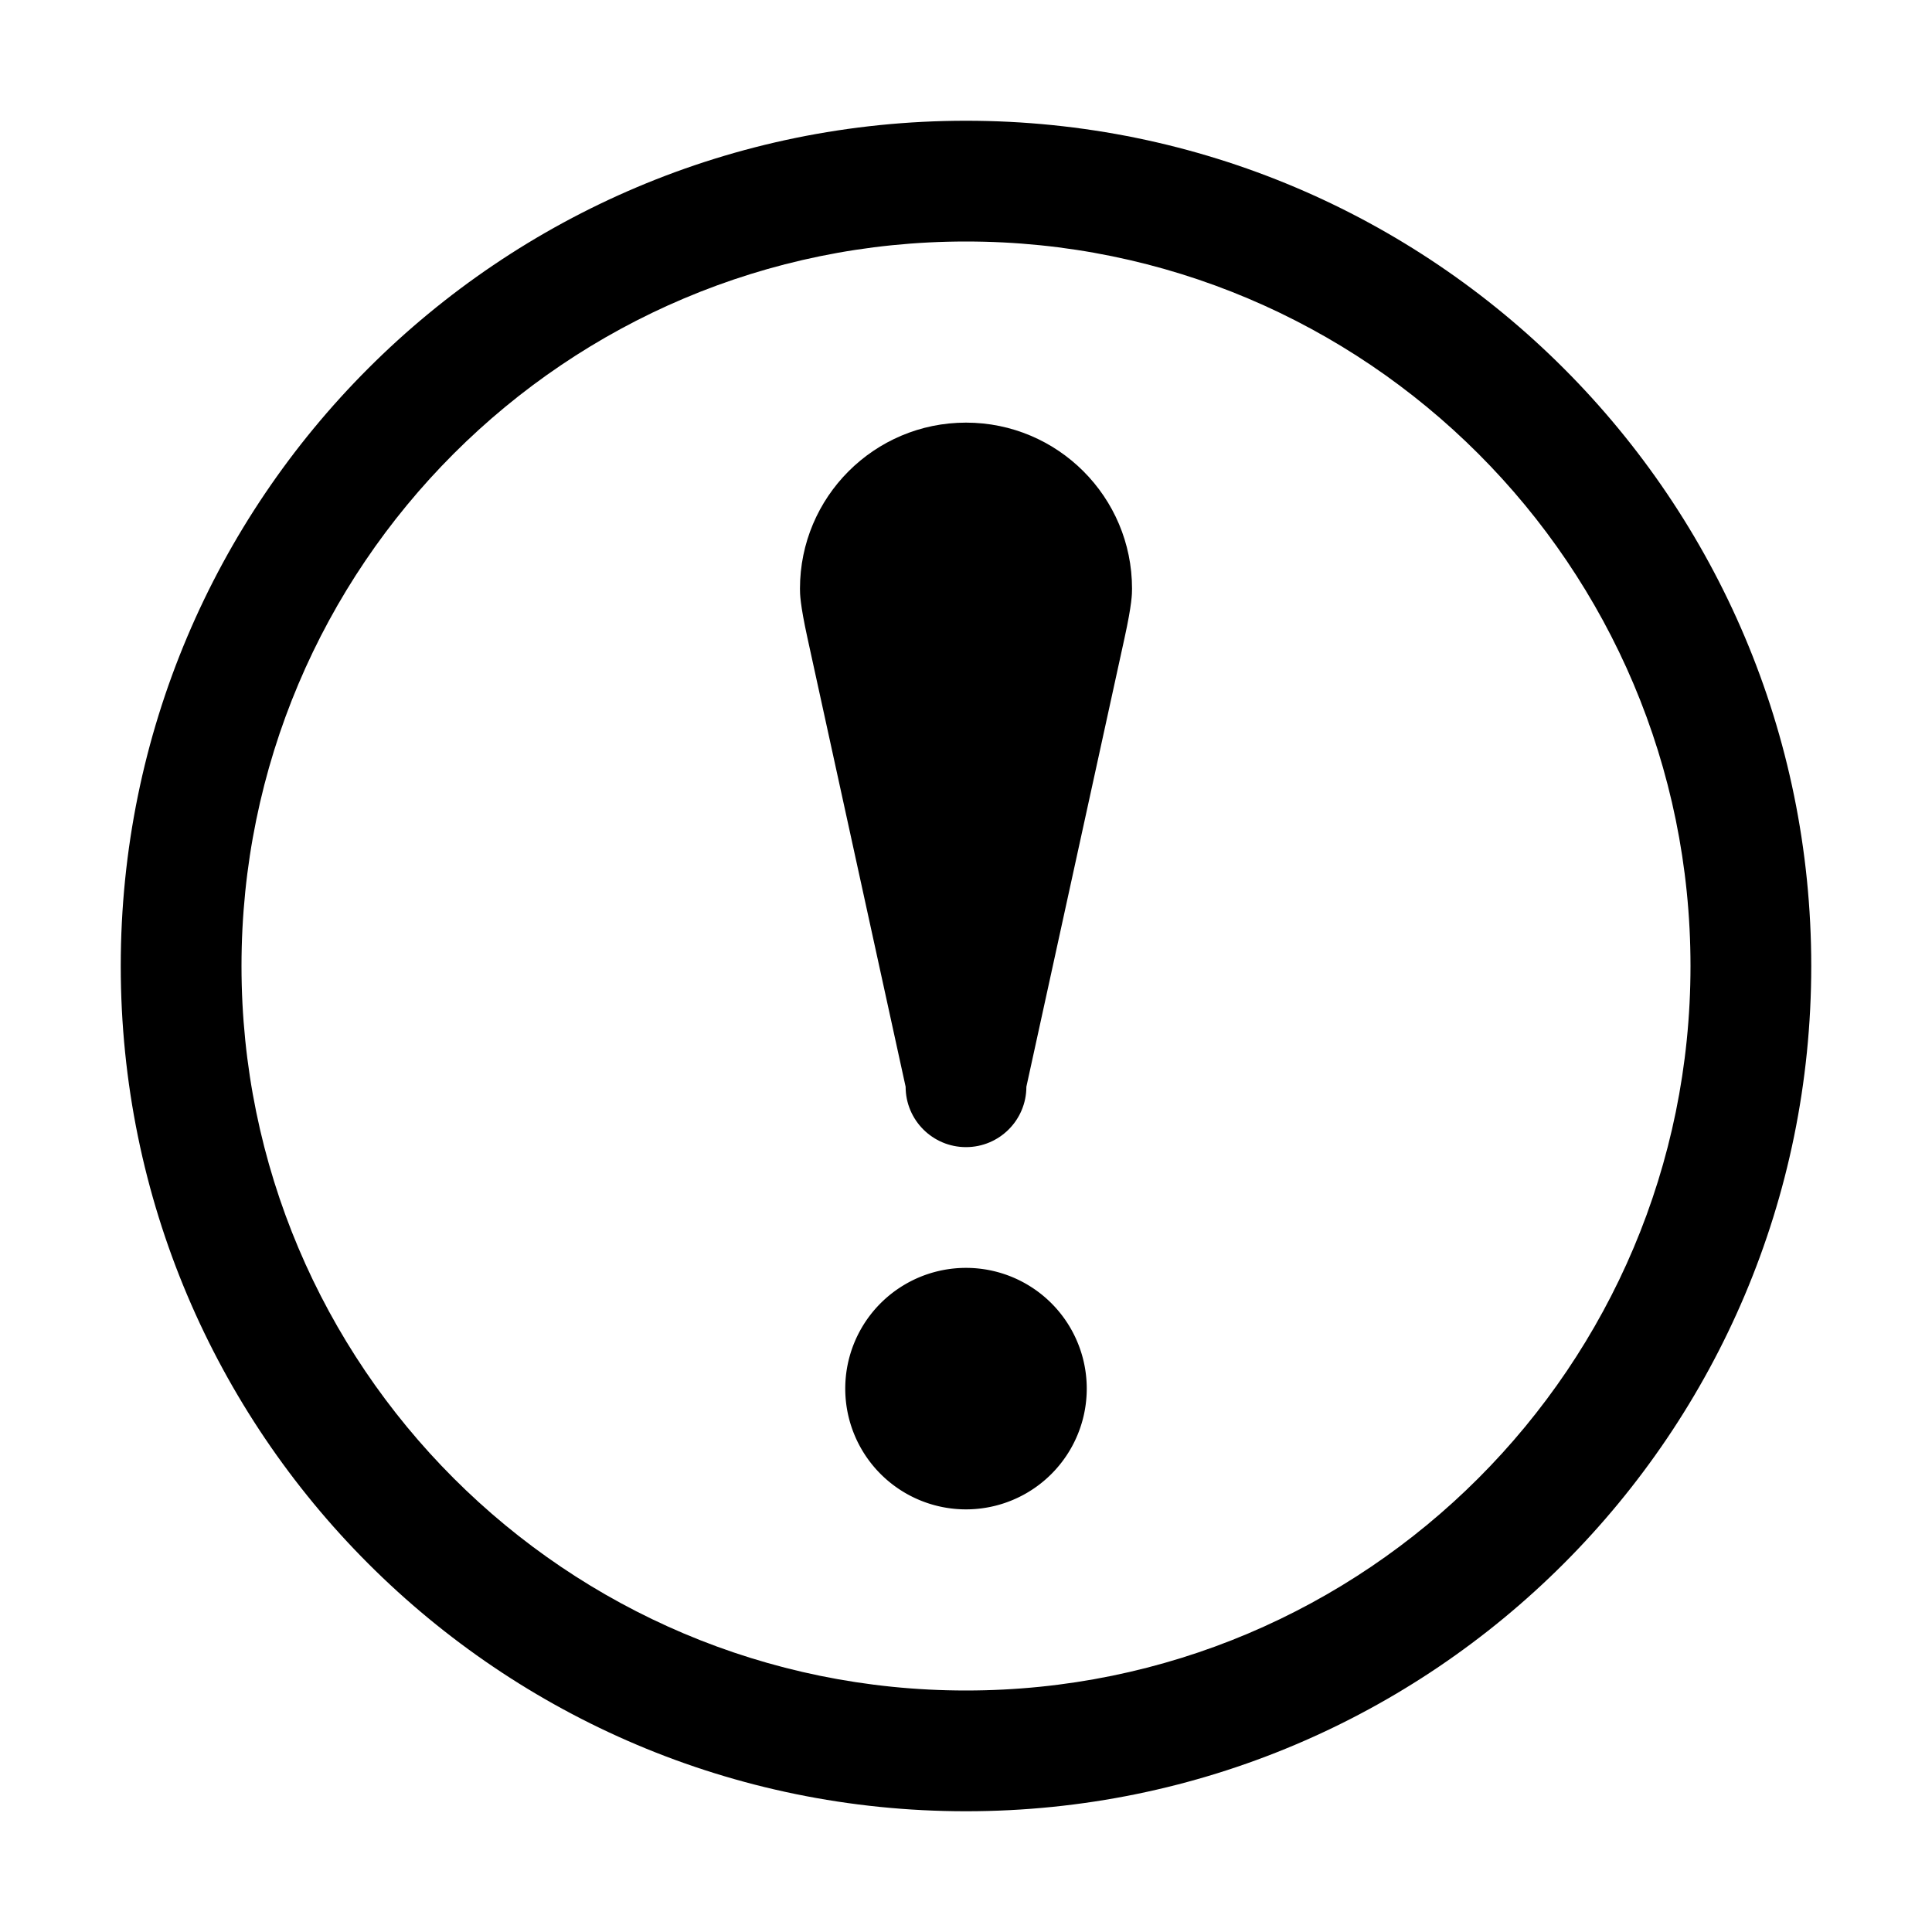 <?xml version="1.0" standalone="no"?><!DOCTYPE svg PUBLIC "-//W3C//DTD SVG 1.1//EN" "http://www.w3.org/Graphics/SVG/1.1/DTD/svg11.dtd"><svg t="1668762958947" class="icon" viewBox="0 0 1024 1024" version="1.1" xmlns="http://www.w3.org/2000/svg" p-id="2692" xmlns:xlink="http://www.w3.org/1999/xlink" width="200" height="200"><path d="M512 64C264.577 64 64 264.577 64 512c0 247.424 200.576 448 448 448s448-200.576 448-448c0-247.423-200.576-448-448-448z m0 832c-212.077 0-384-171.923-384-384s171.922-384 384-384 384 171.922 384 384-171.923 384-384 384z" p-id="2693"></path><path d="M512 736m-64 0a64 64 0 1 0 128 0 64 64 0 1 0-128 0Z" p-id="2694"></path><path d="M512 224c-48.601 0-88 39.399-88 88 0 2.697 0 8 4.012 26.339L480 576c0 17.673 14.327 32 32 32 17.673 0 32-14.327 32-32l51.988-237.66C600 320 600 314.697 600 312c0-48.601-39.398-88-88-88z" p-id="2695"></path></svg>